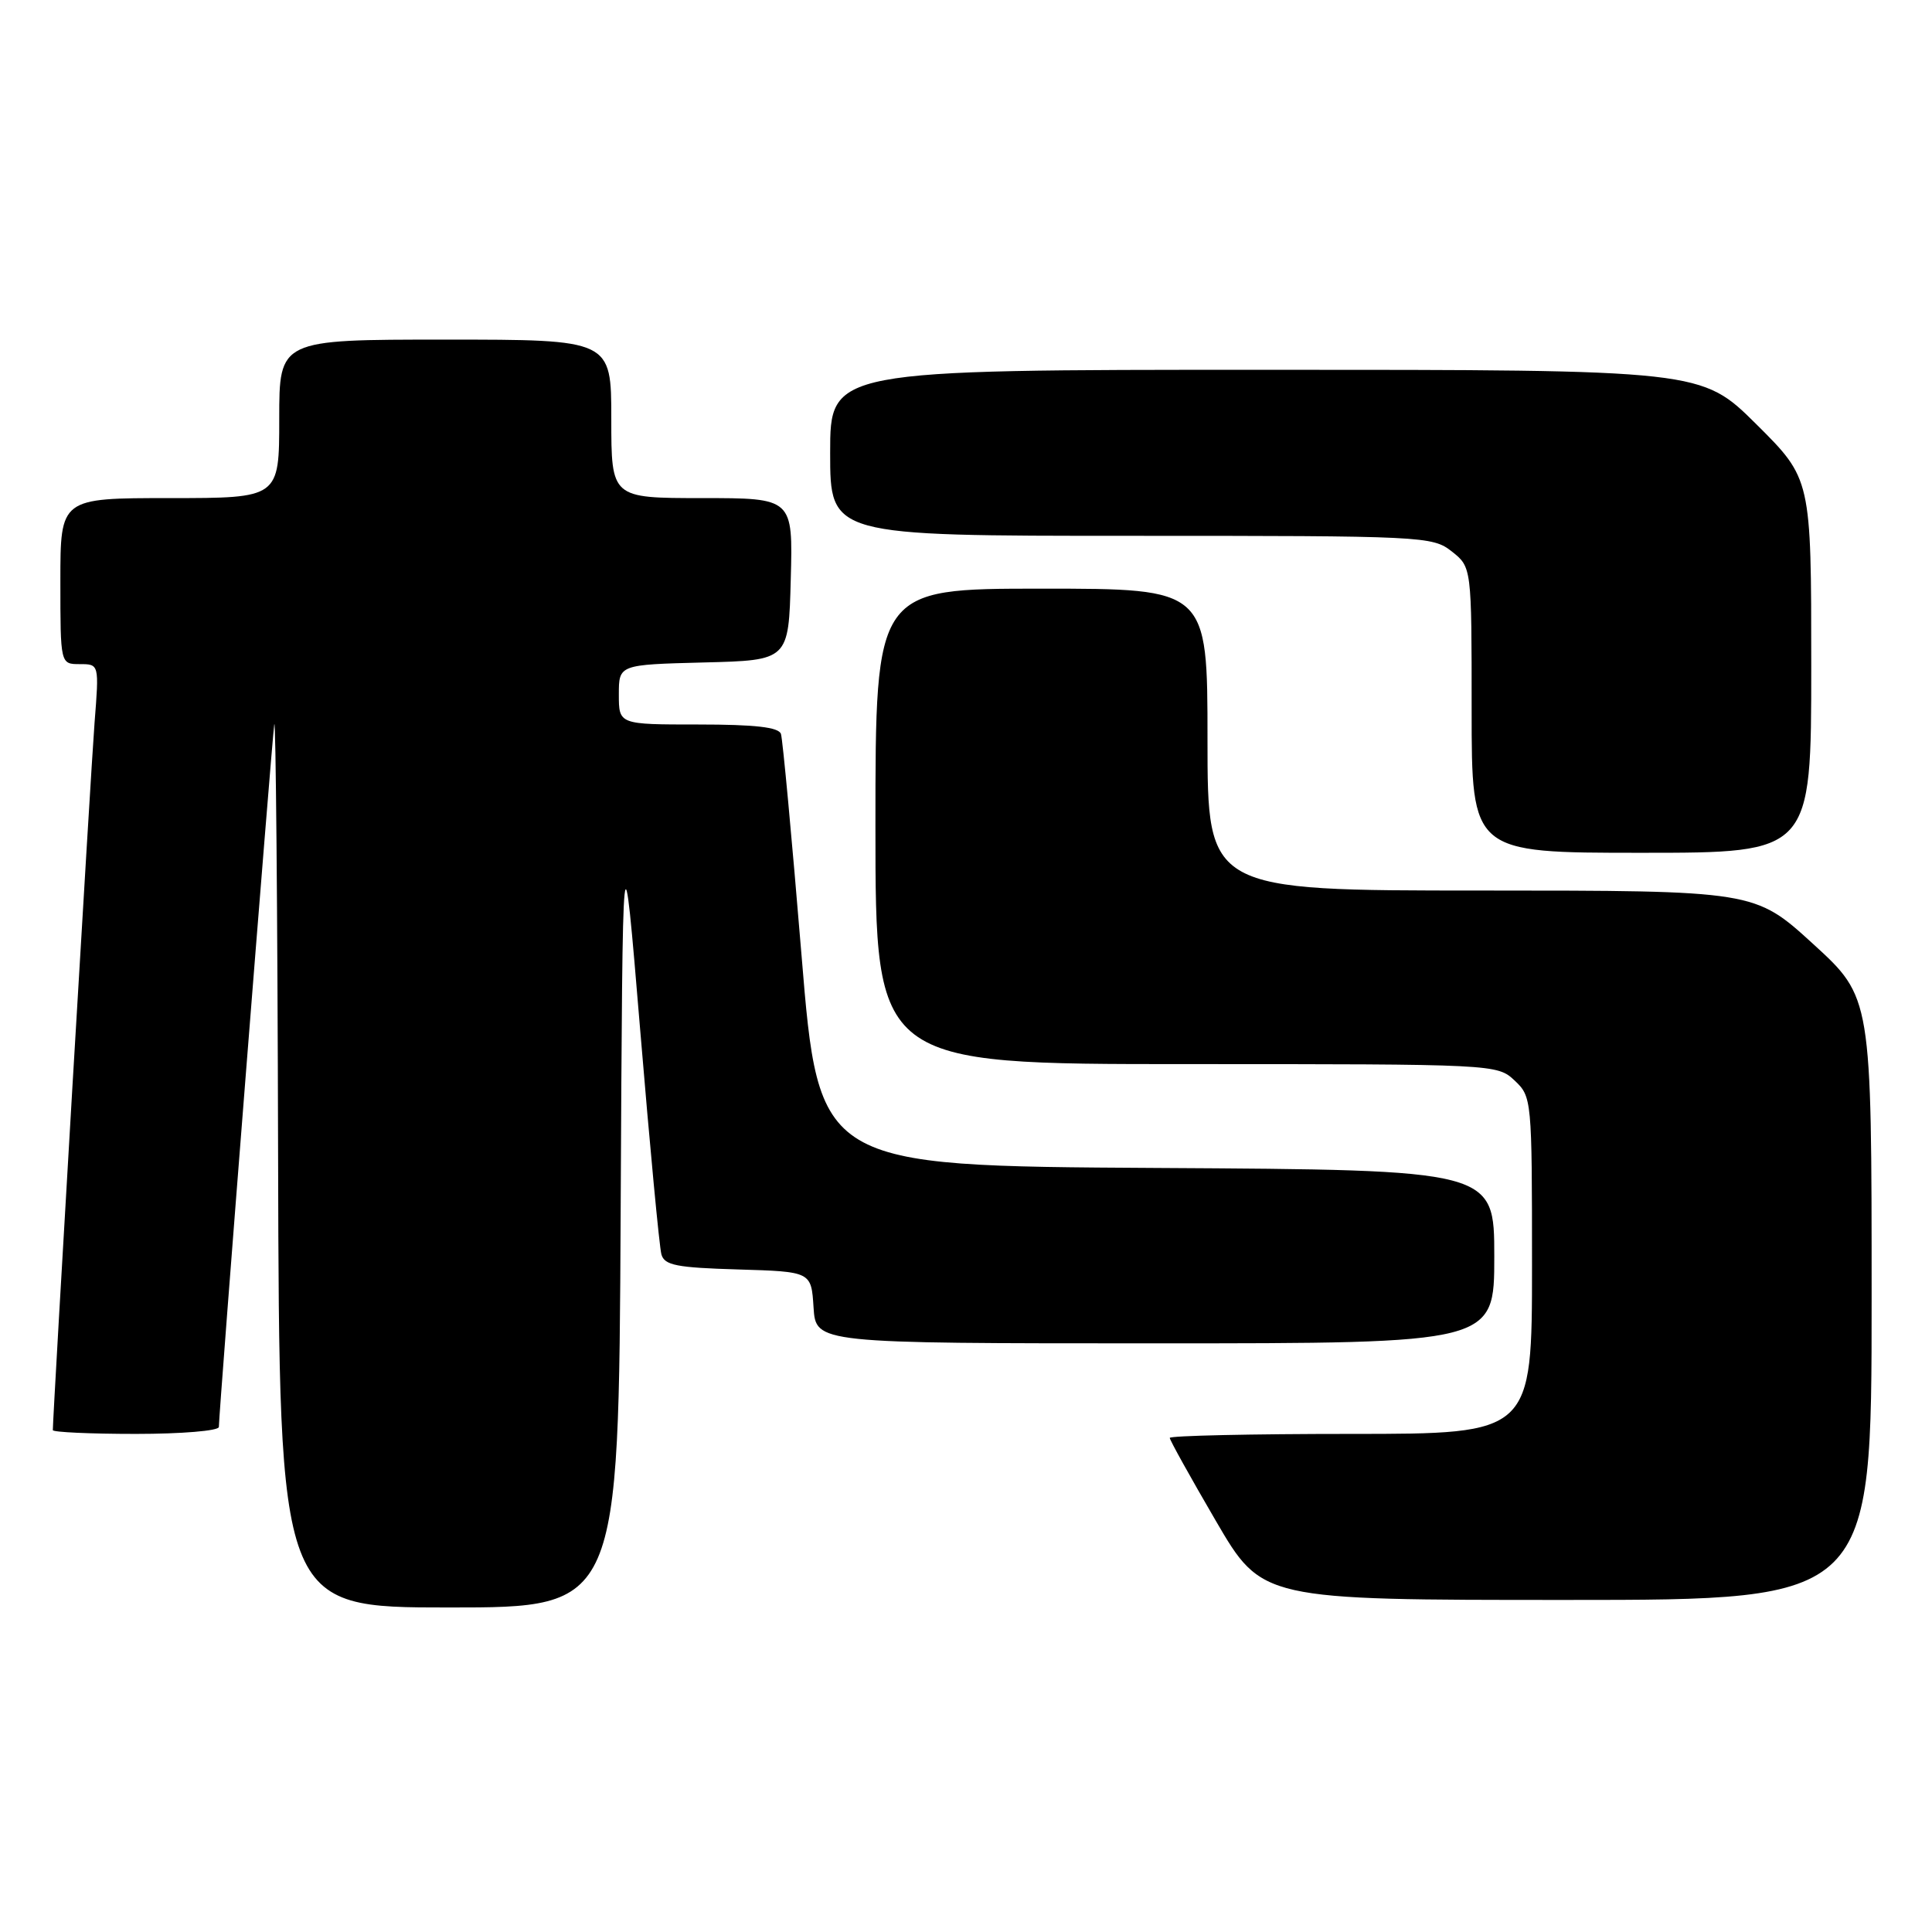 <?xml version="1.0" encoding="UTF-8" standalone="no"?>
<!DOCTYPE svg PUBLIC "-//W3C//DTD SVG 1.1//EN" "http://www.w3.org/Graphics/SVG/1.1/DTD/svg11.dtd" >
<svg xmlns="http://www.w3.org/2000/svg" xmlns:xlink="http://www.w3.org/1999/xlink" version="1.1" viewBox="0 0 256 256">
 <g >
 <path fill="currentColor"
d=" M 82.24 160.75 C 82.50 108.50 82.50 108.50 84.83 136.50 C 86.11 151.90 87.37 165.27 87.64 166.21 C 88.04 167.66 89.65 167.97 97.81 168.21 C 107.50 168.50 107.50 168.50 107.80 173.25 C 108.11 178.00 108.11 178.00 153.05 178.00 C 198.00 178.00 198.00 178.00 198.00 166.51 C 198.00 155.02 198.00 155.02 153.25 154.76 C 108.50 154.50 108.50 154.50 106.20 126.50 C 104.93 111.10 103.71 97.94 103.48 97.25 C 103.18 96.36 100.07 96.00 92.53 96.00 C 82.00 96.00 82.00 96.00 82.00 92.03 C 82.00 88.07 82.00 88.07 93.25 87.78 C 104.50 87.50 104.50 87.50 104.78 76.75 C 105.07 66.00 105.07 66.00 93.03 66.00 C 81.00 66.00 81.00 66.00 81.00 55.50 C 81.00 45.00 81.00 45.00 59.00 45.00 C 37.00 45.00 37.00 45.00 37.00 55.50 C 37.00 66.00 37.00 66.00 22.50 66.00 C 8.00 66.00 8.00 66.00 8.00 77.00 C 8.00 88.00 8.00 88.00 10.57 88.00 C 13.14 88.00 13.14 88.00 12.53 95.75 C 12.05 101.88 7.00 187.50 7.00 189.50 C 7.00 189.77 11.95 190.00 18.00 190.00 C 24.05 190.00 29.00 189.59 29.00 189.08 C 29.00 187.17 36.00 98.38 36.34 96.00 C 36.54 94.62 36.77 120.39 36.85 153.25 C 37.00 213.00 37.00 213.00 59.49 213.00 C 81.98 213.00 81.98 213.00 82.24 160.75 Z  M 248.00 172.08 C 248.00 132.16 248.00 132.16 240.25 125.08 C 232.50 118.01 232.50 118.01 196.25 118.00 C 160.00 118.00 160.00 118.00 160.00 98.00 C 160.00 78.00 160.00 78.00 138.00 78.00 C 116.00 78.00 116.00 78.00 116.00 109.50 C 116.00 141.00 116.00 141.00 157.19 141.00 C 198.10 141.00 198.39 141.01 200.69 143.17 C 202.97 145.32 203.00 145.63 203.00 167.67 C 203.00 190.00 203.00 190.00 179.00 190.00 C 165.80 190.00 155.00 190.24 155.00 190.53 C 155.00 190.82 157.75 195.77 161.11 201.53 C 167.22 212.00 167.22 212.00 207.61 212.00 C 248.00 212.00 248.00 212.00 248.00 172.08 Z  M 240.00 88.22 C 240.00 63.45 240.00 63.45 232.73 56.22 C 225.45 49.00 225.45 49.00 167.73 49.00 C 110.00 49.00 110.00 49.00 110.00 60.00 C 110.00 71.00 110.00 71.00 149.87 71.00 C 188.68 71.00 189.80 71.05 192.37 73.07 C 195.00 75.15 195.00 75.15 195.00 94.07 C 195.00 113.00 195.00 113.00 217.50 113.00 C 240.00 113.00 240.00 113.00 240.00 88.22 Z "/>
</g>
</svg>